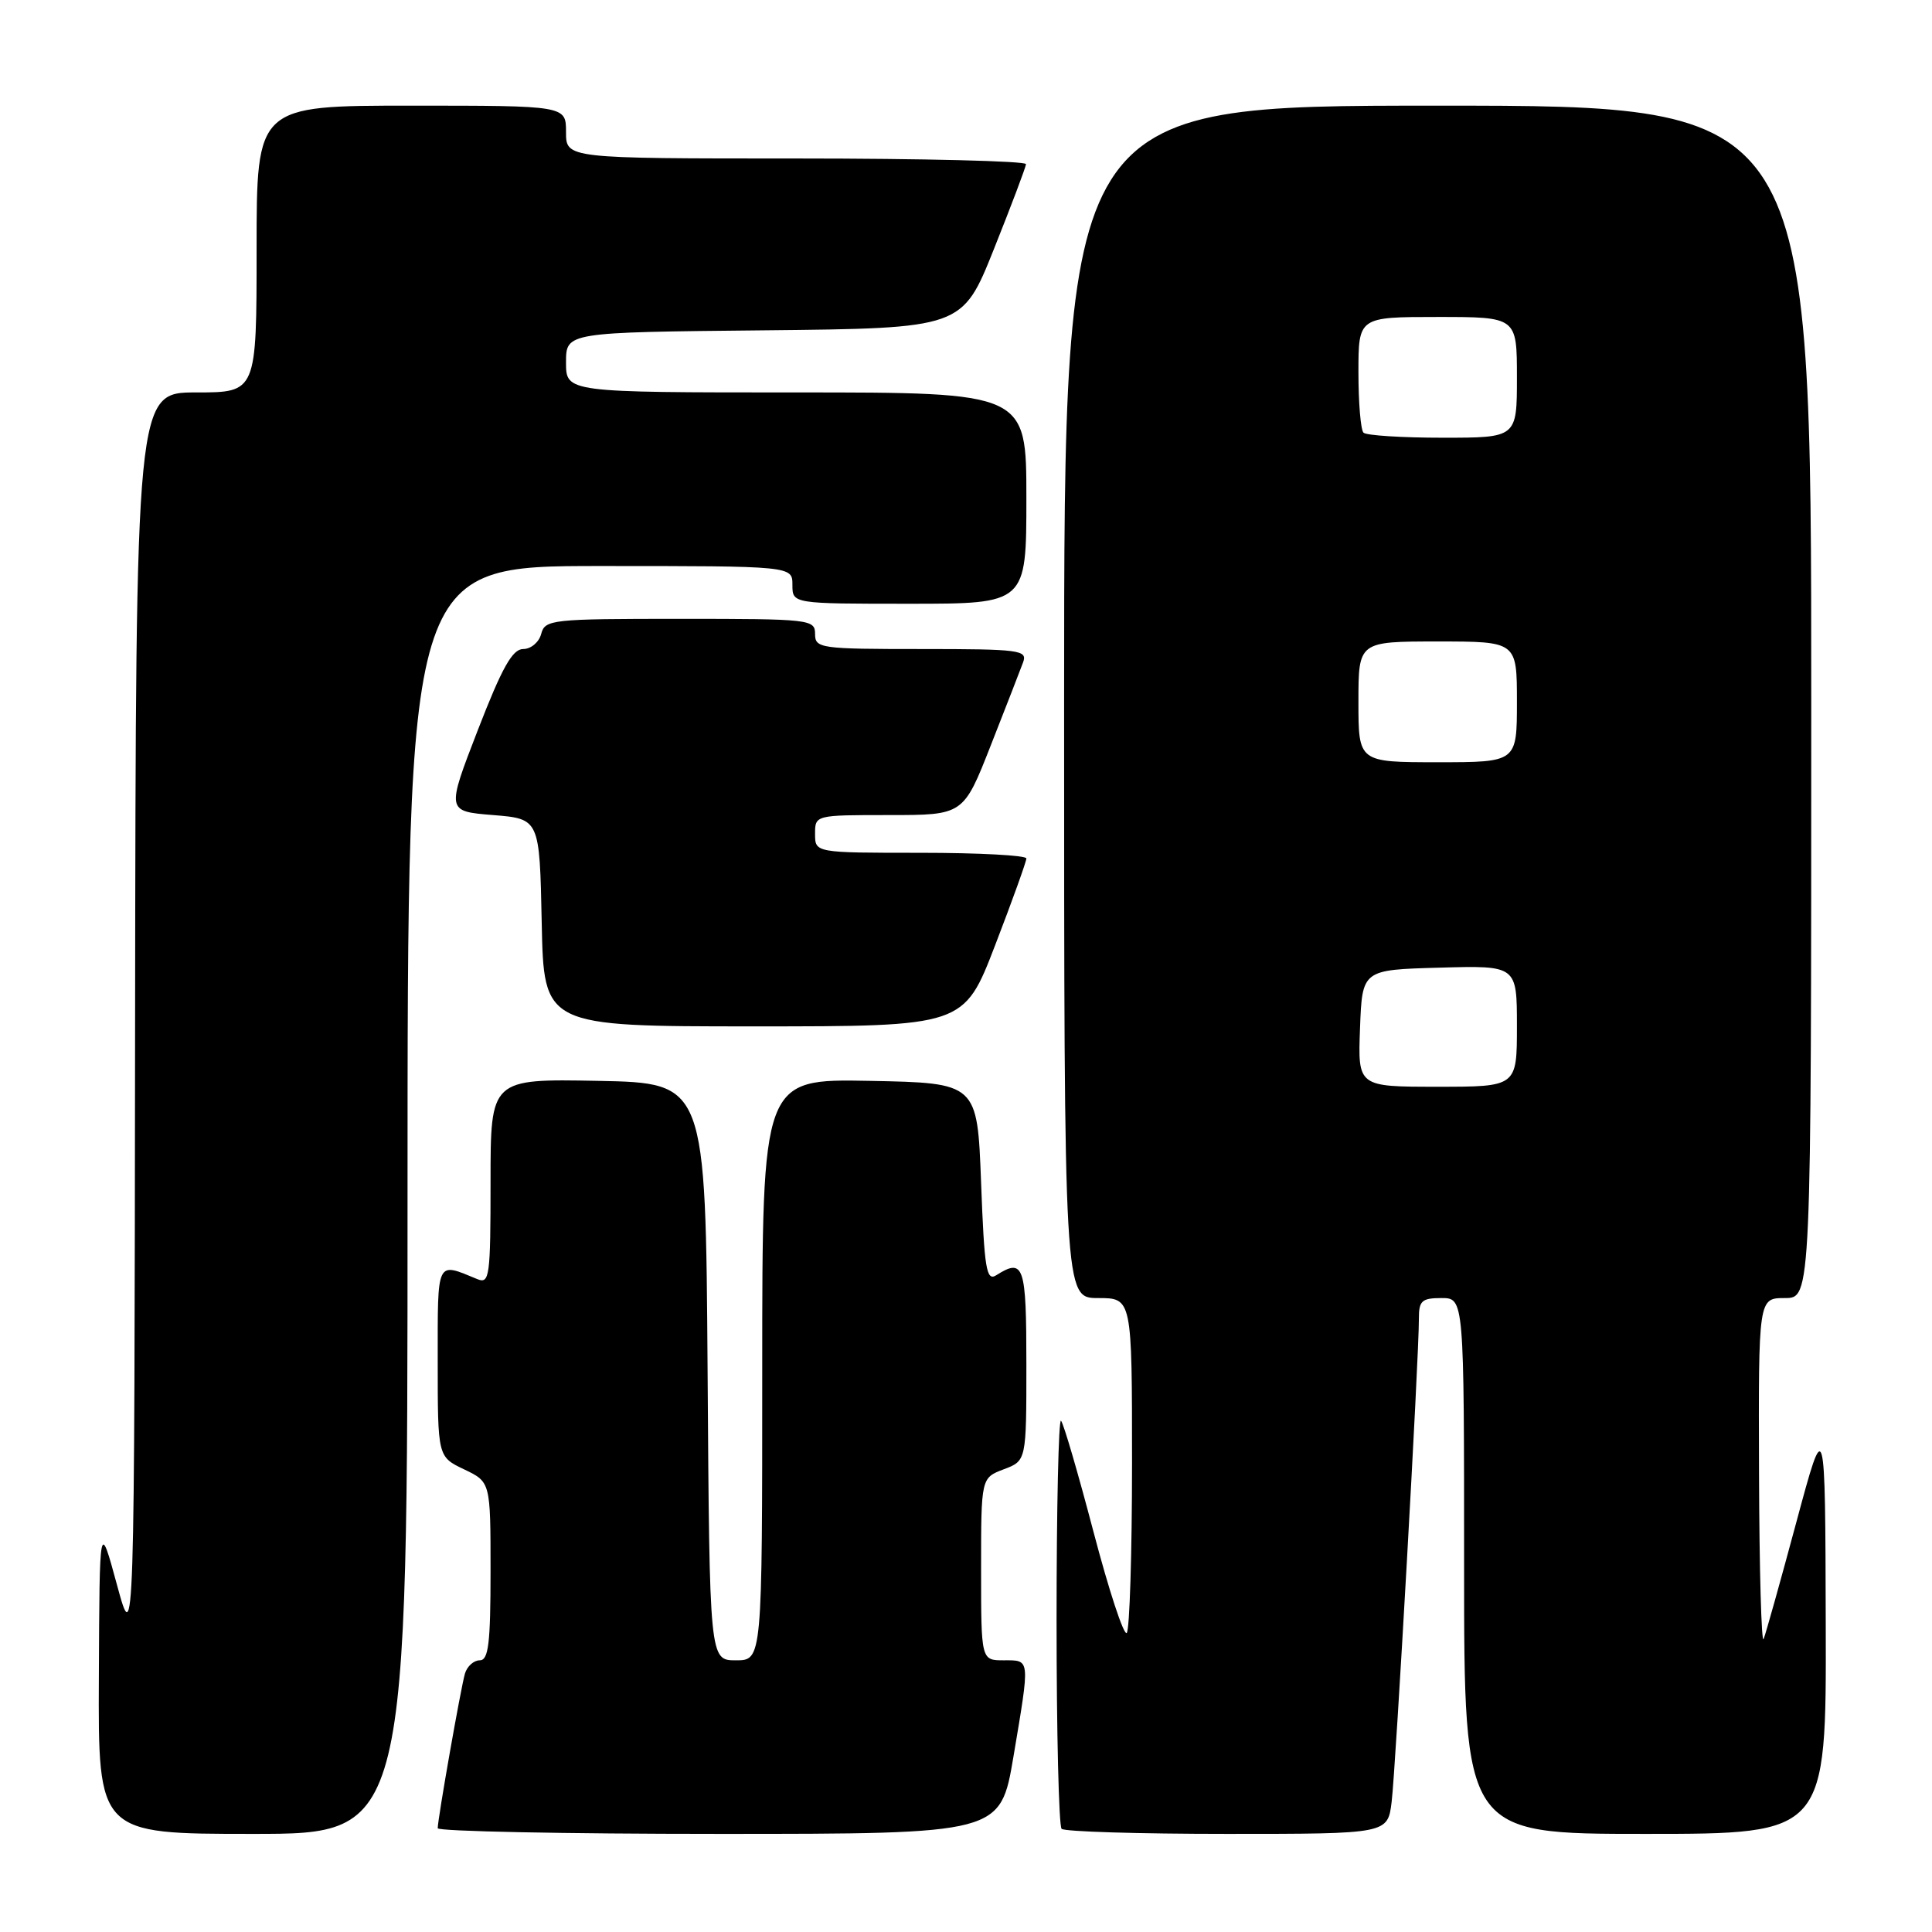 <?xml version="1.0" encoding="UTF-8" standalone="no"?>
<!DOCTYPE svg PUBLIC "-//W3C//DTD SVG 1.1//EN" "http://www.w3.org/Graphics/SVG/1.1/DTD/svg11.dtd" >
<svg xmlns="http://www.w3.org/2000/svg" xmlns:xlink="http://www.w3.org/1999/xlink" version="1.1" viewBox="0 0 256 256">
 <g >
 <path fill="currentColor"
d=" M 54.00 159.00 C 54.00 75.00 54.00 75.00 79.50 75.00 C 105.00 75.00 105.00 75.00 105.00 77.50 C 105.00 80.00 105.00 80.00 120.50 80.00 C 136.00 80.00 136.00 80.00 136.00 66.00 C 136.00 52.00 136.00 52.00 105.50 52.00 C 75.00 52.00 75.00 52.00 75.00 48.02 C 75.00 44.03 75.00 44.03 101.25 43.77 C 127.50 43.50 127.50 43.50 131.70 33.00 C 134.01 27.22 135.92 22.16 135.95 21.75 C 135.98 21.34 122.28 21.00 105.50 21.00 C 75.00 21.00 75.00 21.00 75.00 17.50 C 75.00 14.00 75.00 14.00 54.50 14.00 C 34.00 14.00 34.00 14.00 34.00 33.00 C 34.00 52.00 34.00 52.00 26.00 52.00 C 18.00 52.00 18.00 52.00 17.90 135.25 C 17.81 218.50 17.81 218.50 15.50 210.00 C 13.19 201.50 13.19 201.50 13.10 222.25 C 13.00 243.00 13.00 243.00 33.50 243.00 C 54.00 243.00 54.00 243.00 54.00 159.00 Z  M 134.29 232.75 C 136.50 219.60 136.54 220.00 133.00 220.00 C 130.00 220.00 130.00 220.00 130.00 207.91 C 130.00 195.83 130.00 195.83 133.00 194.69 C 136.00 193.56 136.00 193.56 136.00 180.78 C 136.00 167.63 135.67 166.66 132.00 168.98 C 130.70 169.80 130.43 168.15 130.00 156.72 C 129.50 143.50 129.50 143.50 115.25 143.22 C 101.00 142.95 101.00 142.95 101.00 181.47 C 101.00 220.00 101.00 220.00 97.51 220.00 C 94.02 220.00 94.02 220.00 93.76 181.75 C 93.50 143.50 93.50 143.50 79.25 143.22 C 65.00 142.95 65.00 142.95 65.00 156.58 C 65.00 169.17 64.87 170.16 63.25 169.49 C 57.77 167.24 58.00 166.75 58.00 180.40 C 58.00 193.03 58.00 193.03 61.50 194.70 C 65.00 196.37 65.00 196.37 65.00 208.19 C 65.00 217.77 64.73 220.00 63.57 220.00 C 62.78 220.00 61.90 220.79 61.61 221.75 C 61.07 223.58 58.01 240.95 58.00 242.25 C 58.00 242.66 74.78 243.00 95.28 243.00 C 132.56 243.00 132.56 243.00 134.29 232.75 Z  M 184.40 238.75 C 184.94 234.38 188.03 179.67 188.01 174.75 C 188.00 172.36 188.39 172.00 191.00 172.00 C 194.00 172.00 194.00 172.00 194.00 207.50 C 194.00 243.00 194.00 243.00 218.00 243.00 C 242.00 243.00 242.00 243.00 241.92 215.25 C 241.85 187.50 241.85 187.50 238.03 201.68 C 235.93 209.48 233.98 216.45 233.69 217.18 C 233.40 217.91 233.12 208.04 233.08 195.25 C 233.00 172.00 233.00 172.00 236.50 172.00 C 240.00 172.00 240.00 172.00 240.00 93.00 C 240.00 14.00 240.00 14.00 190.50 14.00 C 141.00 14.00 141.00 14.00 141.00 93.00 C 141.00 172.00 141.00 172.00 145.50 172.00 C 150.00 172.00 150.00 172.00 150.00 193.83 C 150.00 205.84 149.68 215.98 149.30 216.37 C 148.91 216.76 146.93 210.72 144.89 202.96 C 142.85 195.20 140.92 188.58 140.59 188.26 C 140.27 187.93 140.00 199.82 140.00 214.67 C 140.00 229.52 140.30 241.97 140.67 242.33 C 141.03 242.70 150.91 243.00 162.61 243.00 C 183.88 243.00 183.88 243.00 184.40 238.75 Z  M 131.86 125.25 C 134.14 119.33 136.00 114.15 136.00 113.75 C 136.00 113.34 129.70 113.00 122.00 113.00 C 108.00 113.00 108.00 113.00 108.00 110.50 C 108.00 108.00 108.01 108.00 117.83 108.00 C 127.66 108.00 127.66 108.00 131.29 98.75 C 133.29 93.66 135.22 88.71 135.57 87.75 C 136.16 86.14 135.12 86.00 122.11 86.00 C 108.67 86.00 108.00 85.91 108.00 84.00 C 108.00 82.07 107.33 82.00 90.12 82.00 C 73.07 82.00 72.21 82.09 71.71 84.00 C 71.42 85.10 70.35 86.00 69.33 86.00 C 67.90 86.00 66.53 88.44 63.31 96.75 C 59.15 107.50 59.15 107.50 65.33 108.00 C 71.50 108.50 71.50 108.50 71.78 122.25 C 72.06 136.00 72.06 136.00 99.89 136.00 C 127.72 136.00 127.72 136.00 131.86 125.25 Z  M 180.21 136.25 C 180.50 128.50 180.50 128.50 190.75 128.22 C 201.00 127.93 201.00 127.93 201.00 135.97 C 201.00 144.00 201.00 144.00 190.46 144.00 C 179.92 144.00 179.92 144.00 180.21 136.25 Z  M 180.00 93.00 C 180.00 85.00 180.00 85.00 190.50 85.00 C 201.00 85.00 201.00 85.00 201.00 93.00 C 201.00 101.00 201.00 101.00 190.50 101.00 C 180.00 101.00 180.00 101.00 180.00 93.00 Z  M 180.67 57.33 C 180.30 56.97 180.00 53.37 180.00 49.33 C 180.00 42.00 180.00 42.00 190.50 42.00 C 201.00 42.00 201.00 42.00 201.00 50.00 C 201.00 58.00 201.00 58.00 191.17 58.00 C 185.76 58.00 181.03 57.70 180.67 57.33 Z "/>
</g>
</svg>